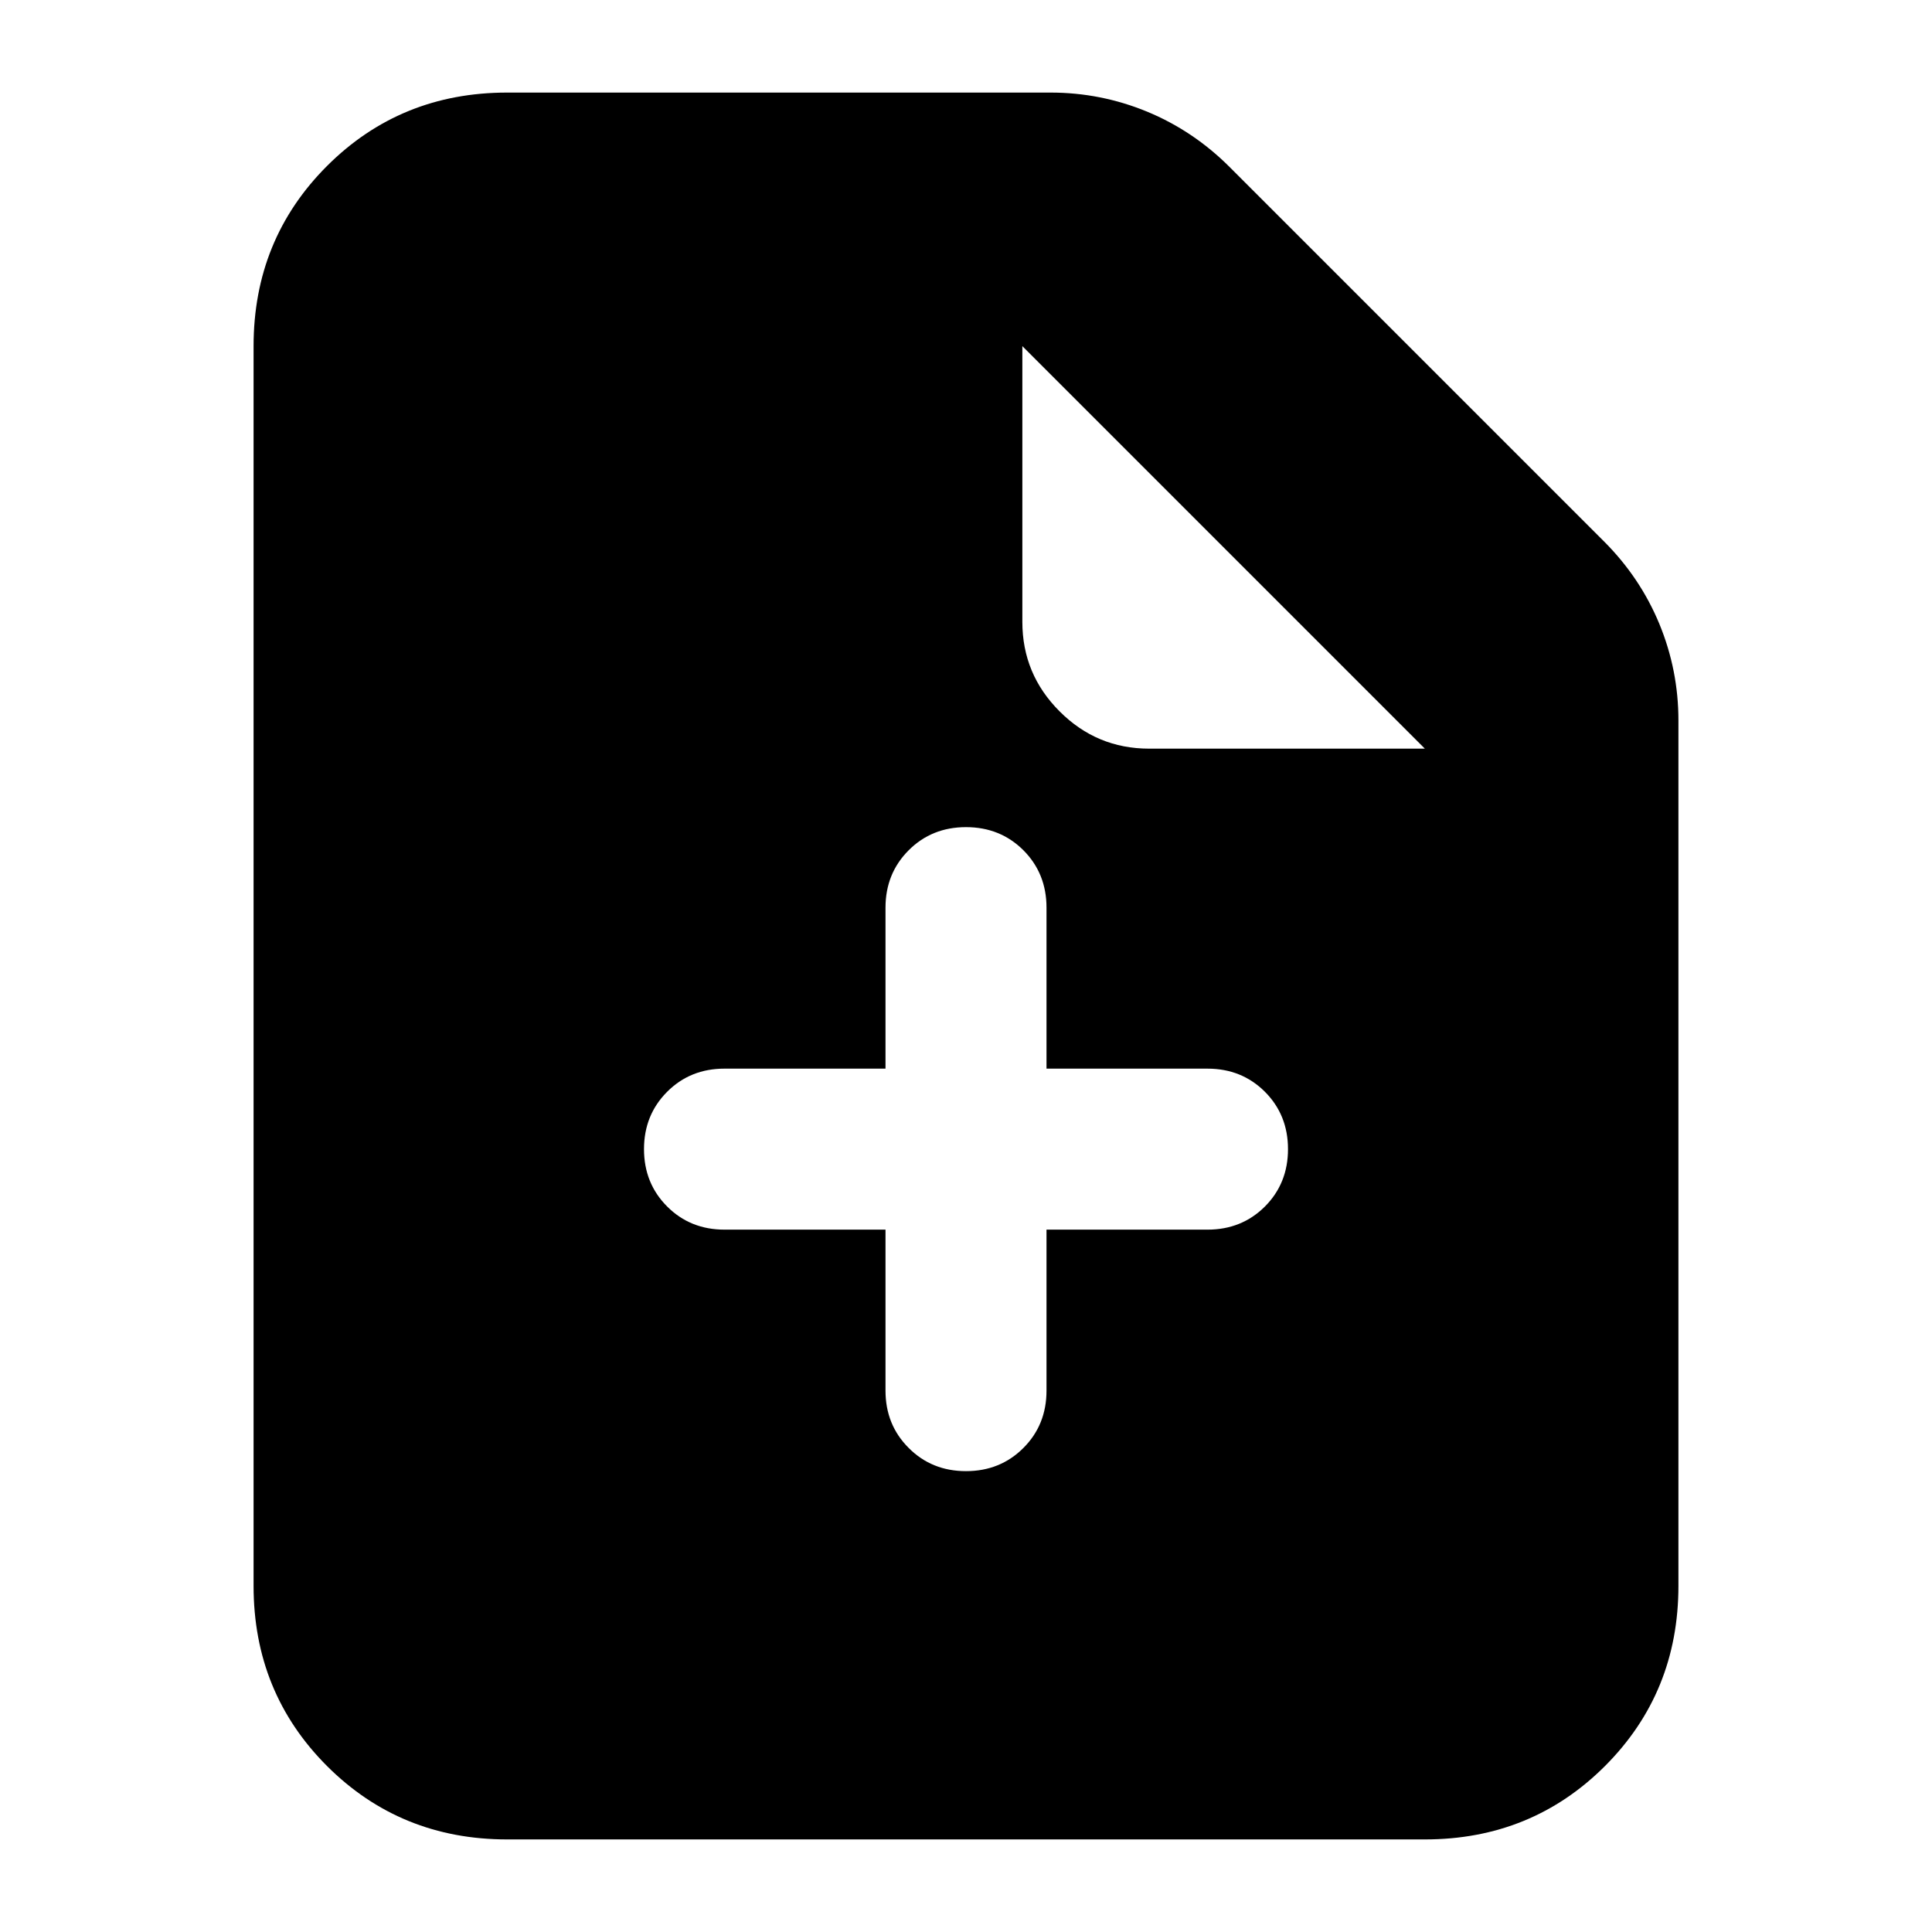 <svg xmlns="http://www.w3.org/2000/svg" height="24" width="24"><path d="M6.3 22.85q-1.325 0-2.238-.912-.912-.913-.912-2.238V4.3q0-1.325.912-2.238.913-.912 2.238-.912h6.75q.625 0 1.2.237.575.238 1.025.688l4.65 4.65q.45.45.688 1.025.237.575.237 1.2V19.7q0 1.325-.912 2.238-.913.912-2.238.912Zm6.4-15.125q0 .65.463 1.112.462.463 1.112.463H17.7l-5-5Zm-1.7 7.55v2q0 .425.288.712.287.288.712.288t.713-.288Q13 17.7 13 17.275v-2h2q.425 0 .713-.287.287-.288.287-.713t-.287-.713q-.288-.287-.713-.287h-2v-2q0-.425-.287-.713-.288-.287-.713-.287t-.712.287q-.288.288-.288.713v2H9q-.425 0-.712.287Q8 13.85 8 14.275t.288.713q.287.287.712.287Z"/></svg>